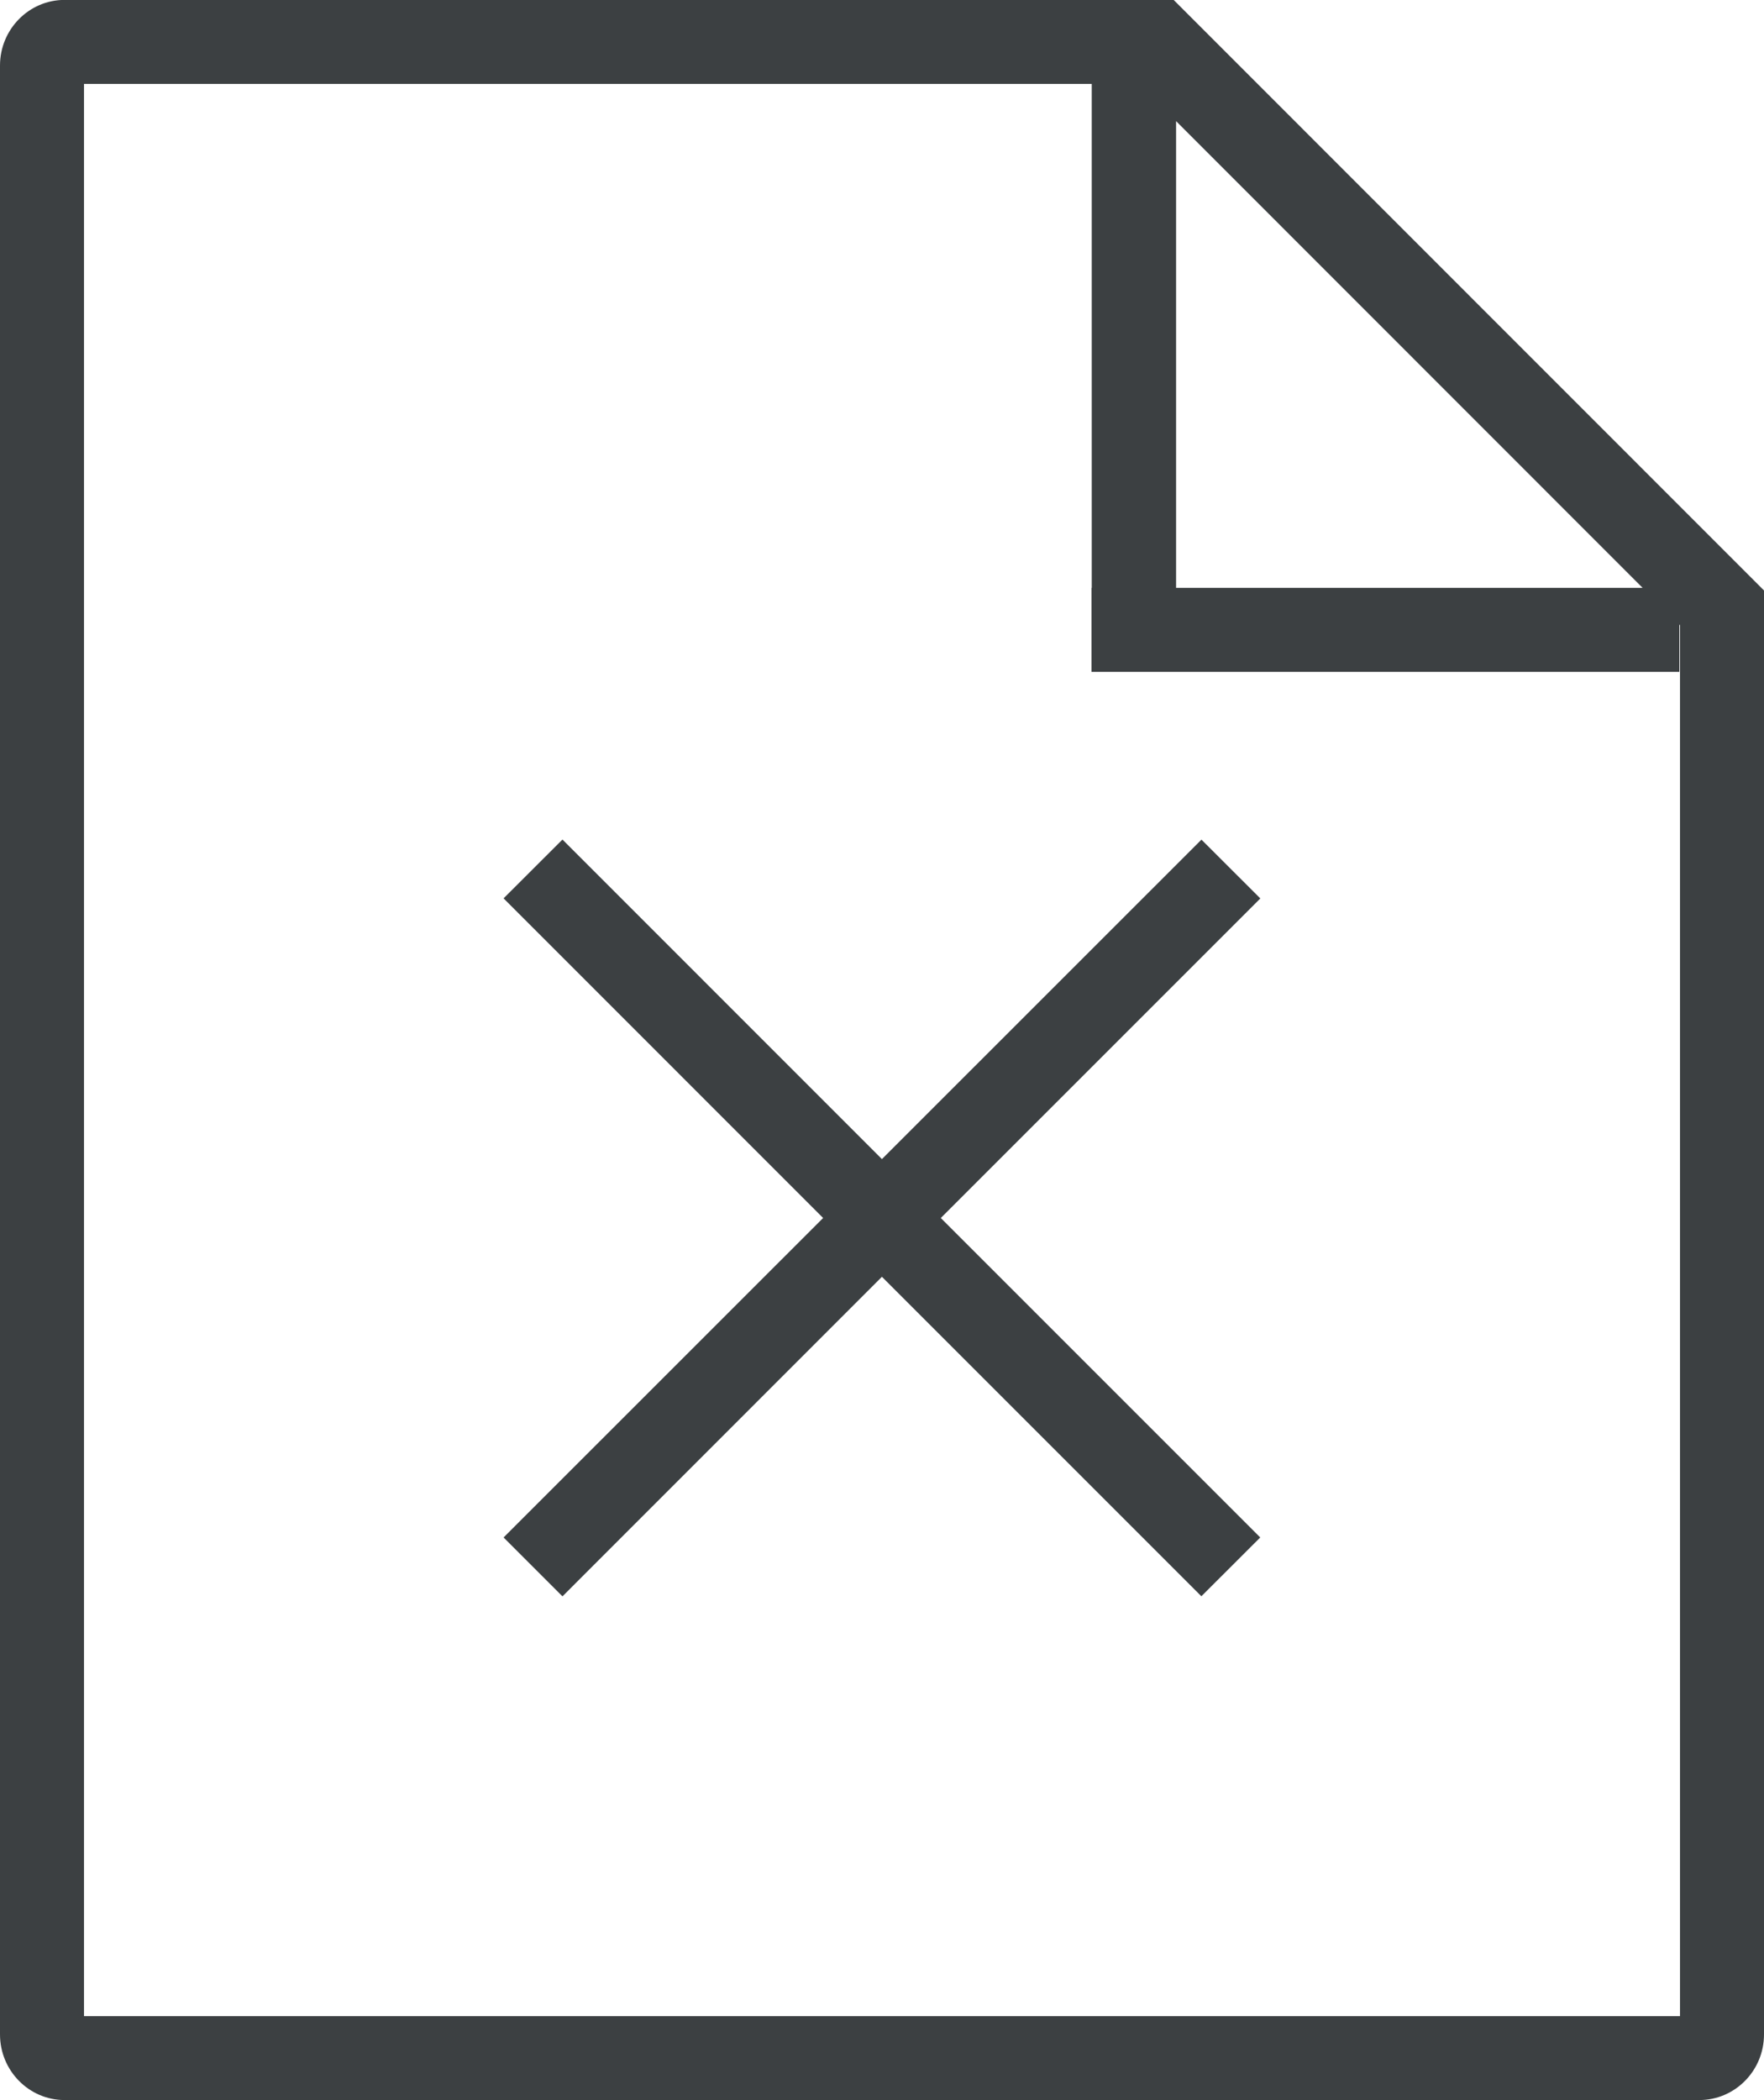 <svg xmlns="http://www.w3.org/2000/svg" xmlns:xlink="http://www.w3.org/1999/xlink" preserveAspectRatio="xMidYMid" width="21" height="25" viewBox="0 0 21 25">
  <defs>
    <style>
      .cls-1 {
        fill: #3c4042;
        fill-rule: evenodd;
      }
    </style>
  </defs>
  <path d="M20.230,24.999 L0.768,24.999 C0.345,24.999 -0.000,24.649 -0.000,24.218 L-0.000,0.780 C-0.000,0.349 0.345,-0.001 0.768,-0.001 L13.972,-0.001 L21.000,7.029 L21.000,24.218 C21.000,24.649 20.655,24.999 20.230,24.999 ZM14.001,1.442 L14.001,6.998 L19.555,6.998 L14.001,1.442 ZM20.000,7.442 L19.992,7.435 L19.992,7.998 L12.994,7.998 L12.994,6.998 L12.997,6.998 L12.997,0.999 L1.000,0.999 L1.000,24.000 L20.000,24.000 L20.000,7.442 ZM6.696,9.994 L10.499,13.798 L14.303,9.995 L15.004,10.695 L11.200,14.499 L15.003,18.302 L14.302,19.002 L10.499,15.199 L6.696,19.003 L5.995,18.302 L9.799,14.499 L5.995,10.694 L6.696,9.994 Z" class="cls-1"/>
</svg>
